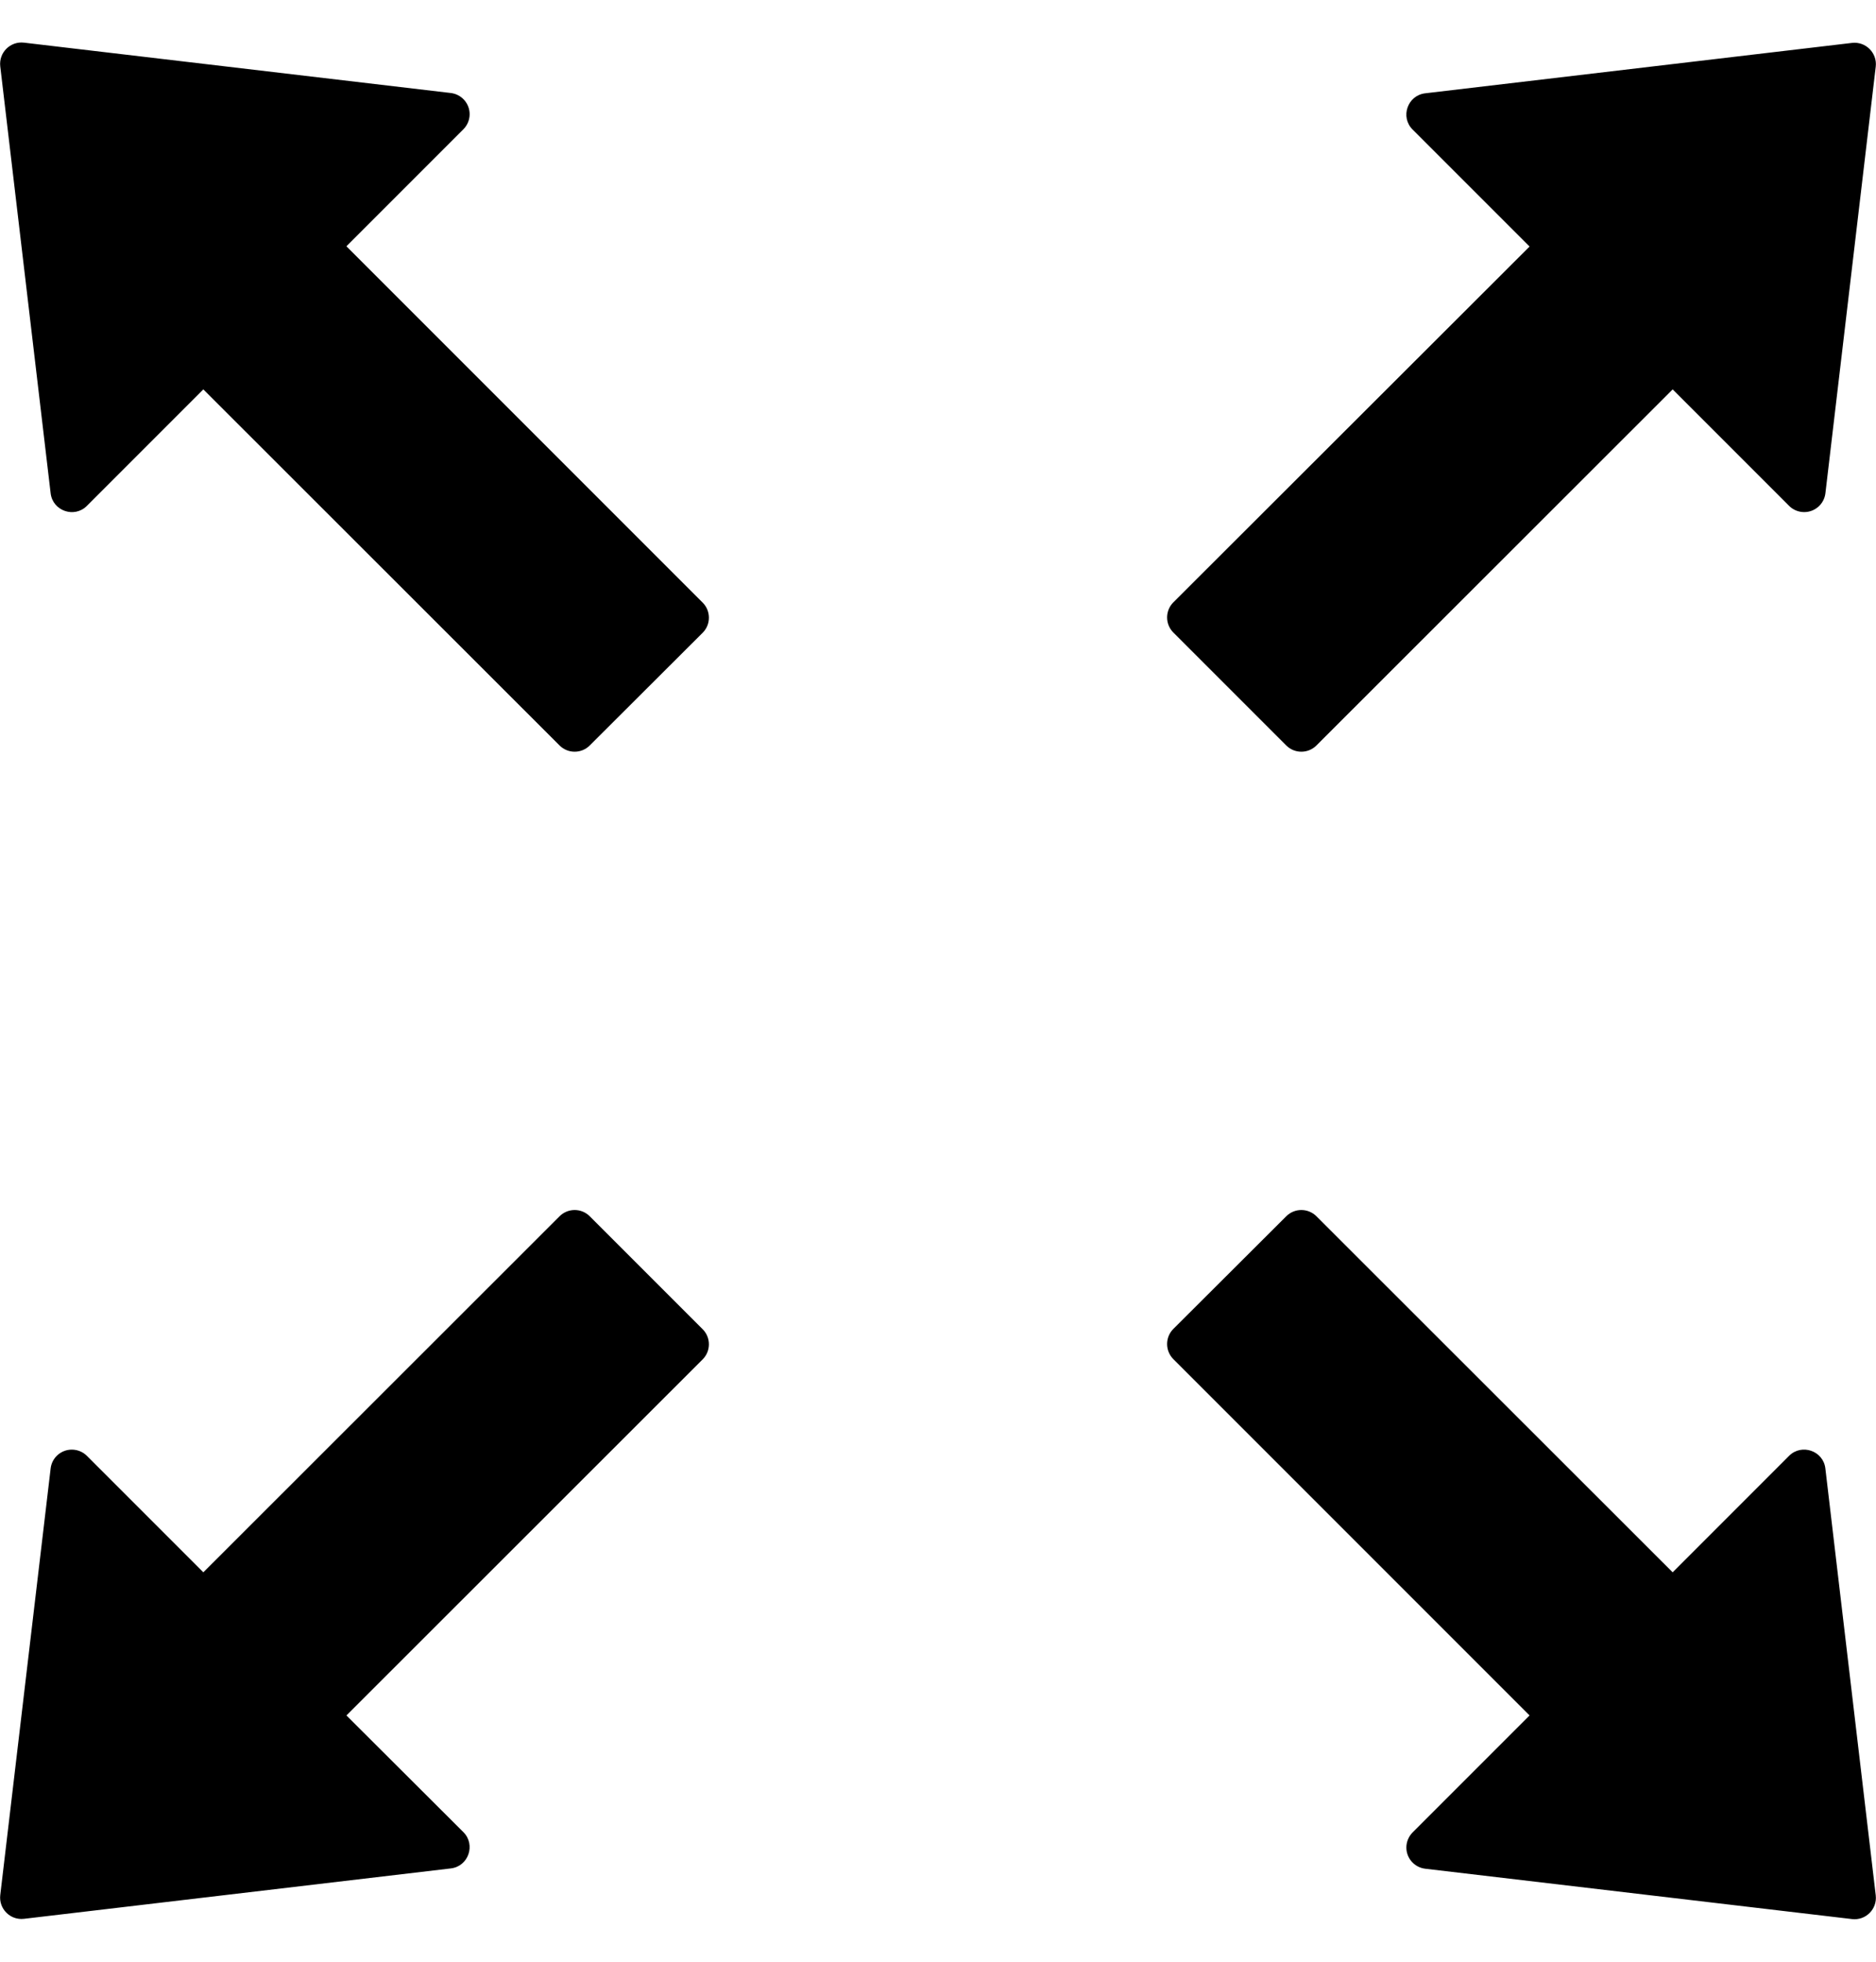 ﻿<?xml version="1.0" encoding="utf-8"?>
<svg version="1.1" xmlns:xlink="http://www.w3.org/1999/xlink" width="44px" height="46px" xmlns="http://www.w3.org/2000/svg">
  <defs>
    <pattern id="BGPattern" patternUnits="userSpaceOnUse" alignment="0 0" imageRepeat="None" />
    <mask fill="white" id="Clip2589">
      <path d="M 16.481 14.131  L 8.125 5.775  L 10.869 3.031  C 10.962 2.937  11.015 2.81  11.015 2.678  C 11.015 2.425  10.826 2.212  10.575 2.181  L 0.562 1  C 0.244 0.963  -0.031 1.231  0.006 1.556  L 1.188 11.569  C 1.238 11.981  1.744 12.156  2.037 11.863  L 4.769 9.131  L 13.125 17.481  C 13.319 17.675  13.637 17.675  13.831 17.481  L 16.481 14.837  C 16.675 14.644  16.675 14.325  16.481 14.131  Z M 27.519 14.831  L 30.169 17.481  C 30.363 17.675  30.681 17.675  30.875 17.481  L 39.231 9.131  L 41.963 11.863  C 42.056 11.956  42.183 12.008  42.316 12.008  C 42.568 12.008  42.782 11.82  42.813 11.569  L 43.994 1.562  C 44.031 1.244  43.762 0.969  43.438 1.006  L 33.425 2.188  C 33.012 2.238  32.837 2.744  33.131 3.037  L 35.875 5.781  L 27.519 14.125  C 27.325 14.321  27.325 14.636  27.519 14.831  Z M 43.994 44.444  L 42.812 34.431  C 42.763 34.019  42.256 33.844  41.962 34.137  L 39.231 36.869  L 30.875 28.519  C 30.679 28.325  30.364 28.325  30.169 28.519  L 27.519 31.162  C 27.325 31.358  27.325 31.673  27.519 31.869  L 35.875 40.225  L 33.131 42.969  C 33.038 43.063  32.985 43.19  32.985 43.322  C 32.985 43.575  33.174 43.788  33.425 43.819  L 43.438 45  C 43.756 45.038  44.031 44.769  43.994 44.444  Z M 16.481 31.169  L 13.831 28.519  C 13.636 28.325  13.321 28.325  13.125 28.519  L 4.769 36.869  L 2.037 34.137  C 1.944 34.044  1.817 33.992  1.684 33.992  C 1.432 33.992  1.218 34.18  1.188 34.431  L 0.006 44.438  C -0.031 44.756  0.237 45.031  0.562 44.994  L 10.575 43.812  C 10.988 43.763  11.162 43.256  10.869 42.962  L 8.125 40.225  L 16.481 31.875  C 16.675 31.681  16.675 31.363  16.481 31.169  Z " fill-rule="evenodd" />
    </mask>
  </defs>
  <g>
    <path d="M 16.481 14.131  L 8.125 5.775  L 10.869 3.031  C 10.962 2.937  11.015 2.81  11.015 2.678  C 11.015 2.425  10.826 2.212  10.575 2.181  L 0.562 1  C 0.244 0.963  -0.031 1.231  0.006 1.556  L 1.188 11.569  C 1.238 11.981  1.744 12.156  2.037 11.863  L 4.769 9.131  L 13.125 17.481  C 13.319 17.675  13.637 17.675  13.831 17.481  L 16.481 14.837  C 16.675 14.644  16.675 14.325  16.481 14.131  Z M 27.519 14.831  L 30.169 17.481  C 30.363 17.675  30.681 17.675  30.875 17.481  L 39.231 9.131  L 41.963 11.863  C 42.056 11.956  42.183 12.008  42.316 12.008  C 42.568 12.008  42.782 11.82  42.813 11.569  L 43.994 1.562  C 44.031 1.244  43.762 0.969  43.438 1.006  L 33.425 2.188  C 33.012 2.238  32.837 2.744  33.131 3.037  L 35.875 5.781  L 27.519 14.125  C 27.325 14.321  27.325 14.636  27.519 14.831  Z M 43.994 44.444  L 42.812 34.431  C 42.763 34.019  42.256 33.844  41.962 34.137  L 39.231 36.869  L 30.875 28.519  C 30.679 28.325  30.364 28.325  30.169 28.519  L 27.519 31.162  C 27.325 31.358  27.325 31.673  27.519 31.869  L 35.875 40.225  L 33.131 42.969  C 33.038 43.063  32.985 43.19  32.985 43.322  C 32.985 43.575  33.174 43.788  33.425 43.819  L 43.438 45  C 43.756 45.038  44.031 44.769  43.994 44.444  Z M 16.481 31.169  L 13.831 28.519  C 13.636 28.325  13.321 28.325  13.125 28.519  L 4.769 36.869  L 2.037 34.137  C 1.944 34.044  1.817 33.992  1.684 33.992  C 1.432 33.992  1.218 34.18  1.188 34.431  L 0.006 44.438  C -0.031 44.756  0.237 45.031  0.562 44.994  L 10.575 43.812  C 10.988 43.763  11.162 43.256  10.869 42.962  L 8.125 40.225  L 16.481 31.875  C 16.675 31.681  16.675 31.363  16.481 31.169  Z " fill-rule="nonzero" fill="rgba(0, 0, 0, 1)" stroke="none" class="fill" />
    <path d="M 16.481 14.131  L 8.125 5.775  L 10.869 3.031  C 10.962 2.937  11.015 2.81  11.015 2.678  C 11.015 2.425  10.826 2.212  10.575 2.181  L 0.562 1  C 0.244 0.963  -0.031 1.231  0.006 1.556  L 1.188 11.569  C 1.238 11.981  1.744 12.156  2.037 11.863  L 4.769 9.131  L 13.125 17.481  C 13.319 17.675  13.637 17.675  13.831 17.481  L 16.481 14.837  C 16.675 14.644  16.675 14.325  16.481 14.131  Z " stroke-width="0" stroke-dasharray="0" stroke="rgba(255, 255, 255, 0)" fill="none" class="stroke" mask="url(#Clip2589)" />
    <path d="M 27.519 14.831  L 30.169 17.481  C 30.363 17.675  30.681 17.675  30.875 17.481  L 39.231 9.131  L 41.963 11.863  C 42.056 11.956  42.183 12.008  42.316 12.008  C 42.568 12.008  42.782 11.82  42.813 11.569  L 43.994 1.562  C 44.031 1.244  43.762 0.969  43.438 1.006  L 33.425 2.188  C 33.012 2.238  32.837 2.744  33.131 3.037  L 35.875 5.781  L 27.519 14.125  C 27.325 14.321  27.325 14.636  27.519 14.831  Z " stroke-width="0" stroke-dasharray="0" stroke="rgba(255, 255, 255, 0)" fill="none" class="stroke" mask="url(#Clip2589)" />
    <path d="M 43.994 44.444  L 42.812 34.431  C 42.763 34.019  42.256 33.844  41.962 34.137  L 39.231 36.869  L 30.875 28.519  C 30.679 28.325  30.364 28.325  30.169 28.519  L 27.519 31.162  C 27.325 31.358  27.325 31.673  27.519 31.869  L 35.875 40.225  L 33.131 42.969  C 33.038 43.063  32.985 43.19  32.985 43.322  C 32.985 43.575  33.174 43.788  33.425 43.819  L 43.438 45  C 43.756 45.038  44.031 44.769  43.994 44.444  Z " stroke-width="0" stroke-dasharray="0" stroke="rgba(255, 255, 255, 0)" fill="none" class="stroke" mask="url(#Clip2589)" />
    <path d="M 16.481 31.169  L 13.831 28.519  C 13.636 28.325  13.321 28.325  13.125 28.519  L 4.769 36.869  L 2.037 34.137  C 1.944 34.044  1.817 33.992  1.684 33.992  C 1.432 33.992  1.218 34.18  1.188 34.431  L 0.006 44.438  C -0.031 44.756  0.237 45.031  0.562 44.994  L 10.575 43.812  C 10.988 43.763  11.162 43.256  10.869 42.962  L 8.125 40.225  L 16.481 31.875  C 16.675 31.681  16.675 31.363  16.481 31.169  Z " stroke-width="0" stroke-dasharray="0" stroke="rgba(255, 255, 255, 0)" fill="none" class="stroke" mask="url(#Clip2589)" />
  </g>
</svg>